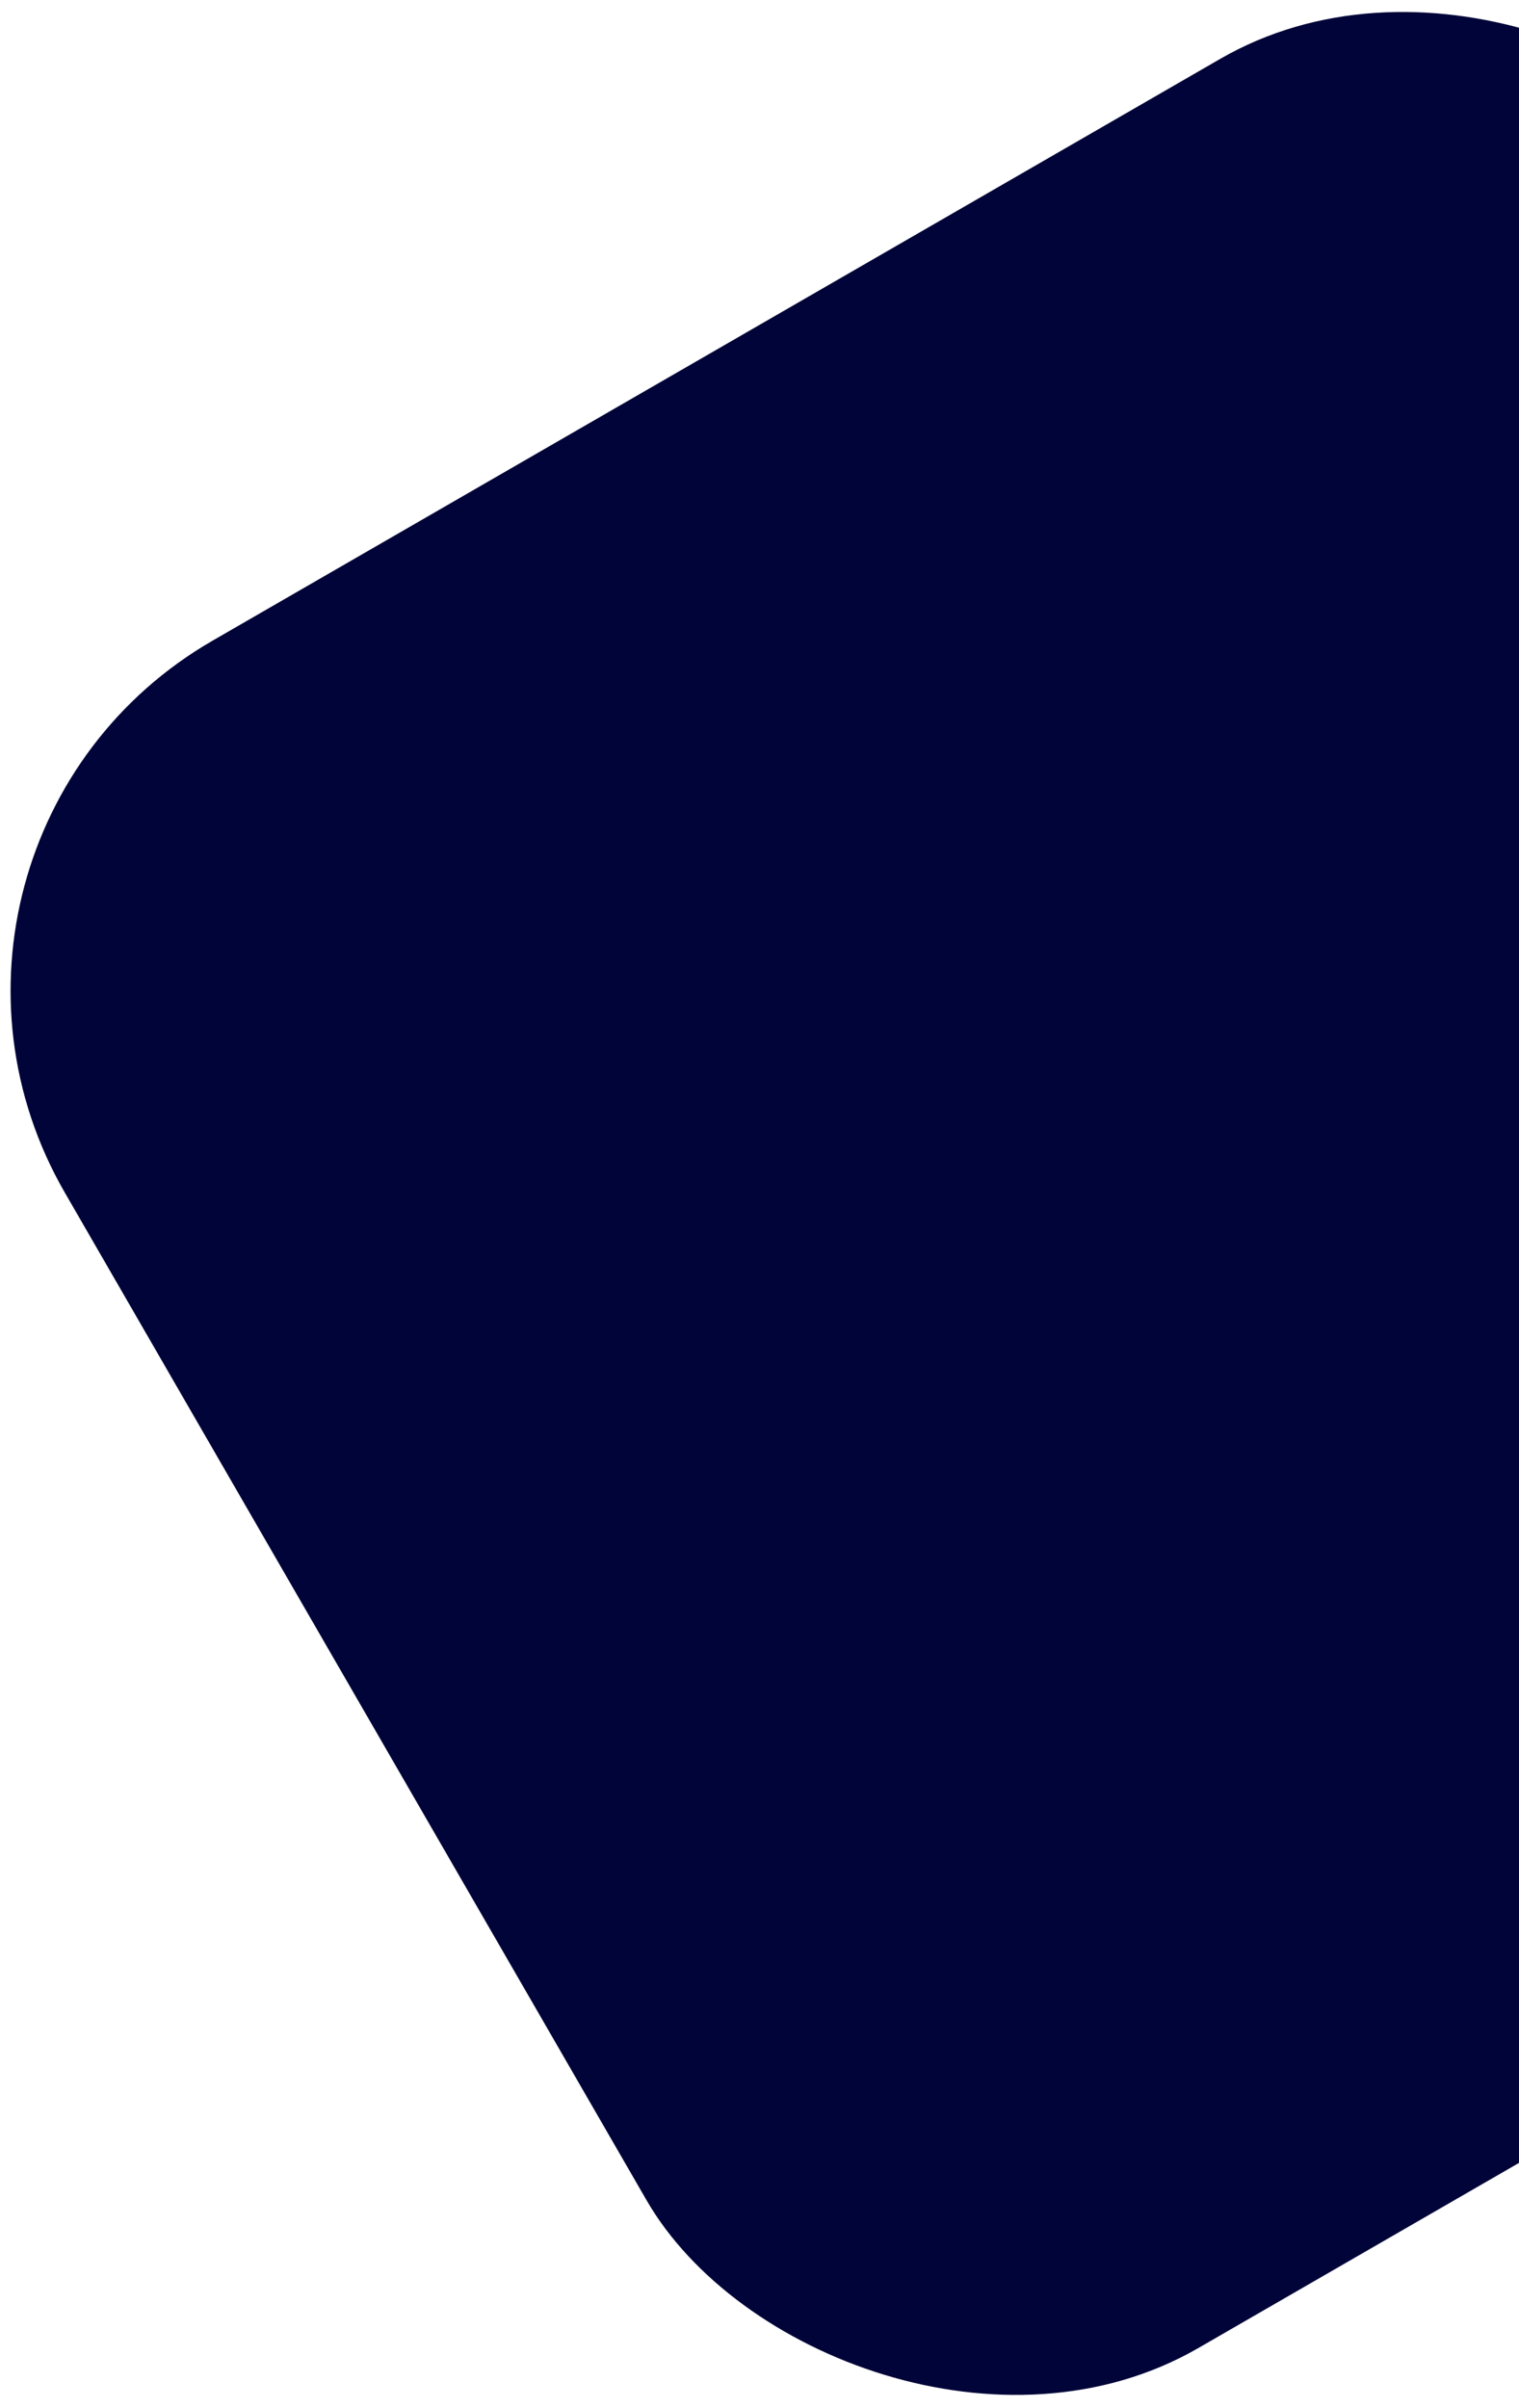 <svg xmlns="http://www.w3.org/2000/svg" xmlns:xlink="http://www.w3.org/1999/xlink" width="188" height="298" viewBox="0 0 188 298"><defs><style>.a{fill:none;}.b{clip-path:url(#a);}.c{fill:#000438;}</style><clipPath id="a"><rect class="a" width="188" height="298" transform="translate(1732 927)"/></clipPath></defs><g class="b" transform="translate(-1732 -927)"><rect class="c" width="244" height="244" rx="50" transform="translate(1715.015 1031.285) rotate(-30)"/></g></svg>